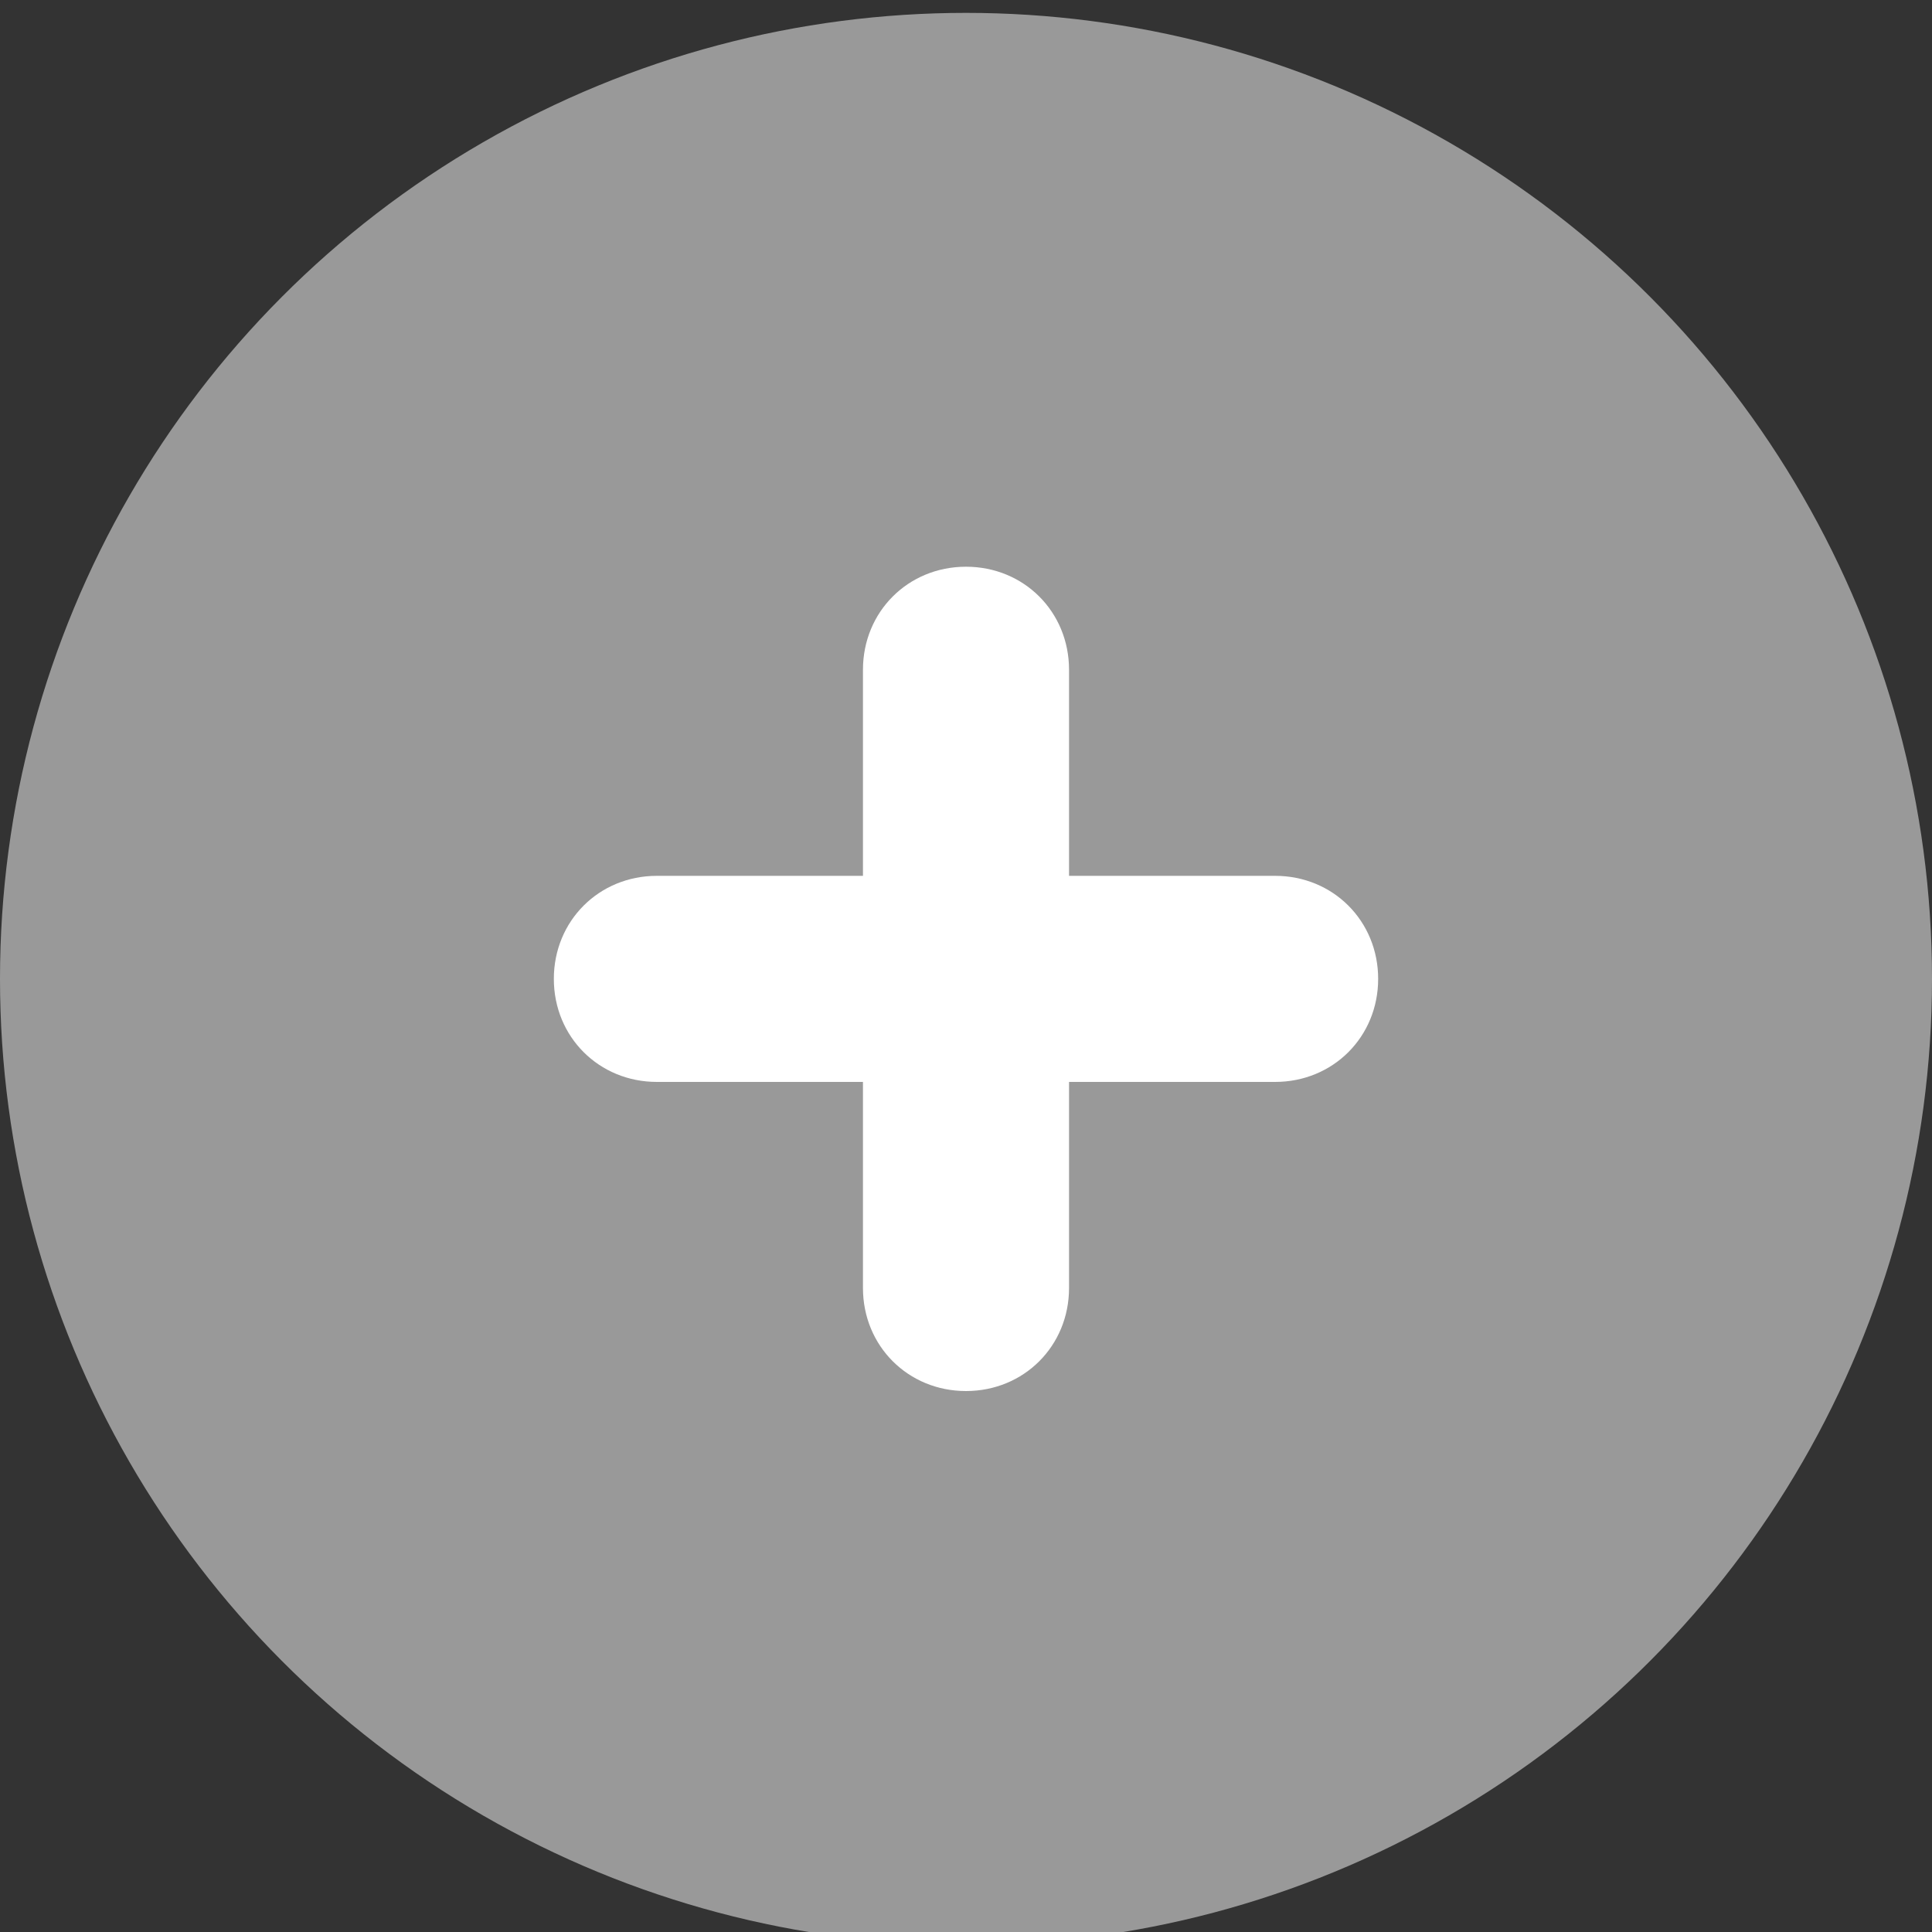 <?xml version="1.0" encoding="utf-8"?>
<!-- Generator: Adobe Illustrator 23.1.0, SVG Export Plug-In . SVG Version: 6.00 Build 0)  -->
<svg version="1.1" id="Слой_1" xmlns="http://www.w3.org/2000/svg" xmlns:xlink="http://www.w3.org/1999/xlink" x="0px" y="0px"
	 viewBox="0 0 30 30" style="enable-background:new 0 0 30 30;" xml:space="preserve">
<rect x="0" y="0" width="30" height="30" fill="#333333" stroke="none"/>
<style type="text/css">
	.st0{opacity:0.5;fill:#FFFFFF;enable-background:new    ;}
	.st1{fill-rule:evenodd;clip-rule:evenodd;fill:#FFFFFF;}
</style>
<circle class="st0" cx="15" cy="15.2" r="15"/>
<path class="st1" d="M13.4,16.8l-3.2,0c-0.9,0-1.6-0.7-1.6-1.6c0-0.9,0.7-1.6,1.6-1.6l3.2,0l0-3.2c0-0.9,0.7-1.6,1.6-1.6
	c0.9,0,1.6,0.7,1.6,1.6l0,3.2l3.2,0c0.9,0,1.6,0.7,1.6,1.6c0,0.9-0.7,1.6-1.6,1.6l-3.2,0l0,3.2c0,0.9-0.7,1.6-1.6,1.6
	c-0.9,0-1.6-0.7-1.6-1.6L13.4,16.8z"/>
</svg>
